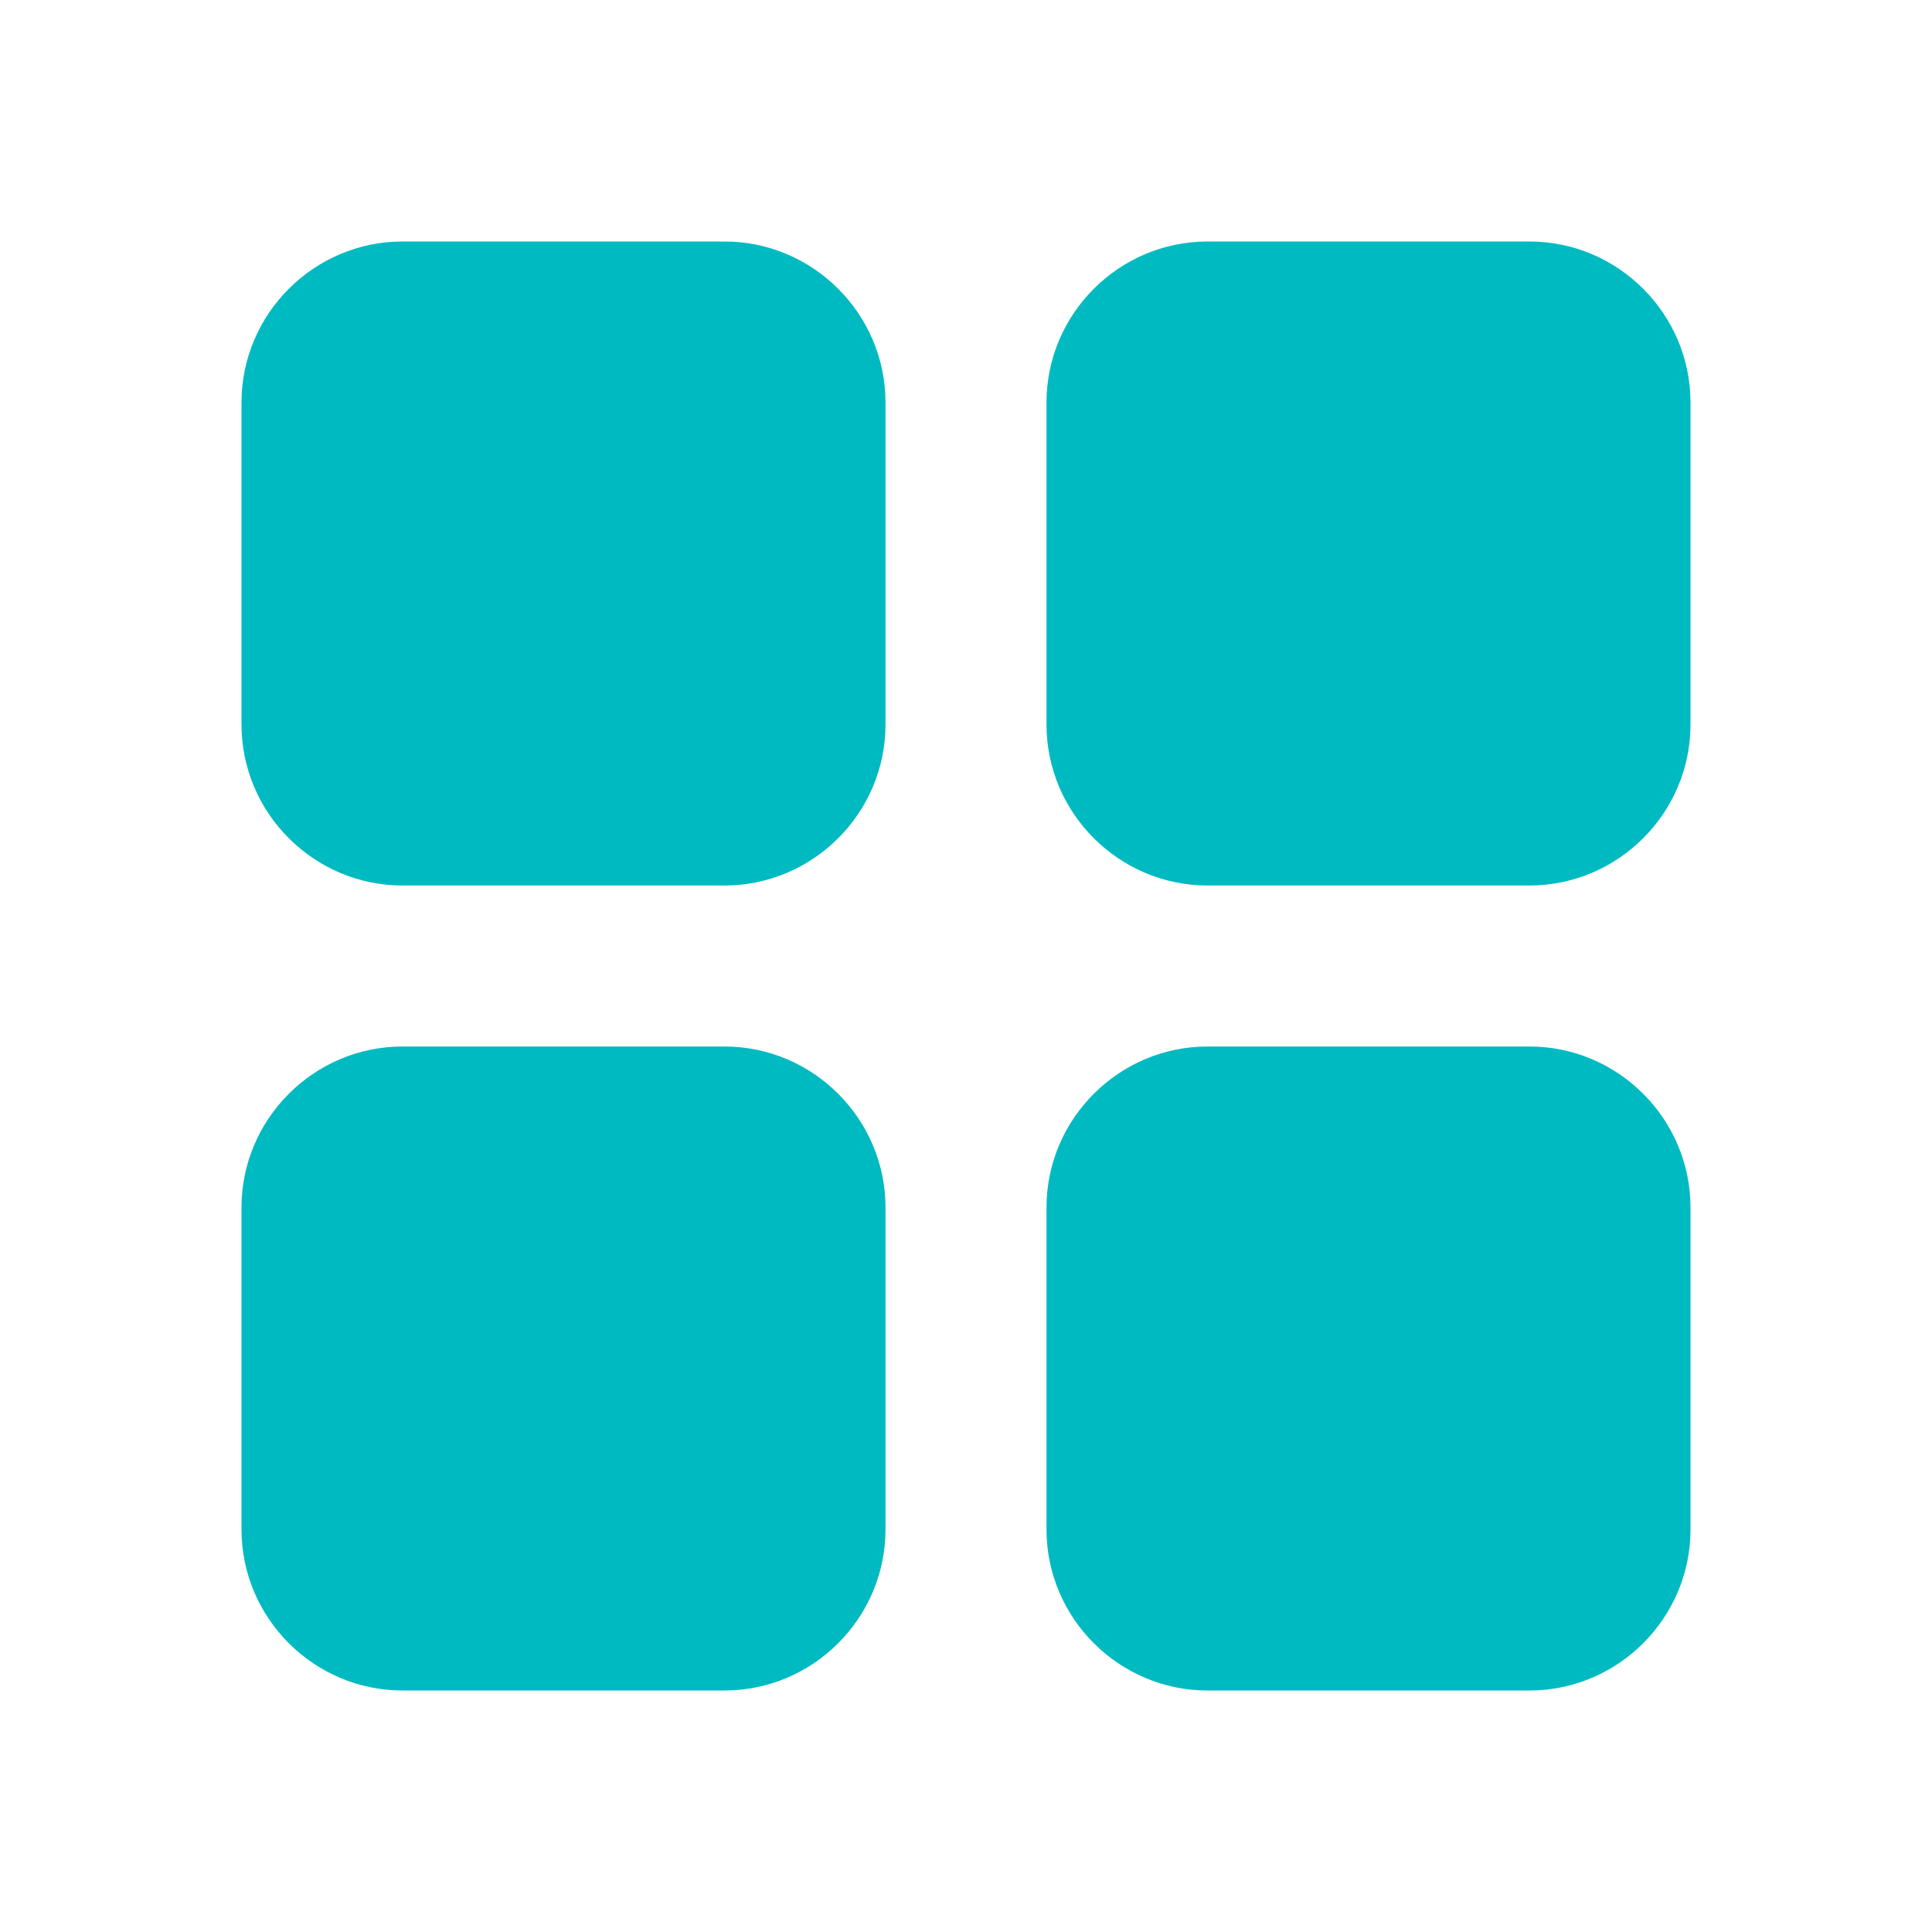 <svg width="24" height="24" viewBox="0 0 24 24" fill="none" xmlns="http://www.w3.org/2000/svg">
<path d="M5 11H9C10.1 11 11 10.1 11 9V5C11 3.9 10.1 3 9 3H5C3.9 3 3 3.9 3 5V9C3 10.1 3.9 11 5 11ZM5 21H9C10.1 21 11 20.1 11 19V15C11 13.9 10.1 13 9 13H5C3.9 13 3 13.9 3 15V19C3 20.1 3.9 21 5 21ZM13 5V9C13 10.1 13.9 11 15 11H19C20.1 11 21 10.1 21 9V5C21 3.9 20.1 3 19 3H15C13.9 3 13 3.9 13 5ZM15 21H19C20.1 21 21 20.1 21 19V15C21 13.9 20.1 13 19 13H15C13.9 13 13 13.9 13 15V19C13 20.1 13.9 21 15 21Z" fill="#00BAC2"/>
</svg>
